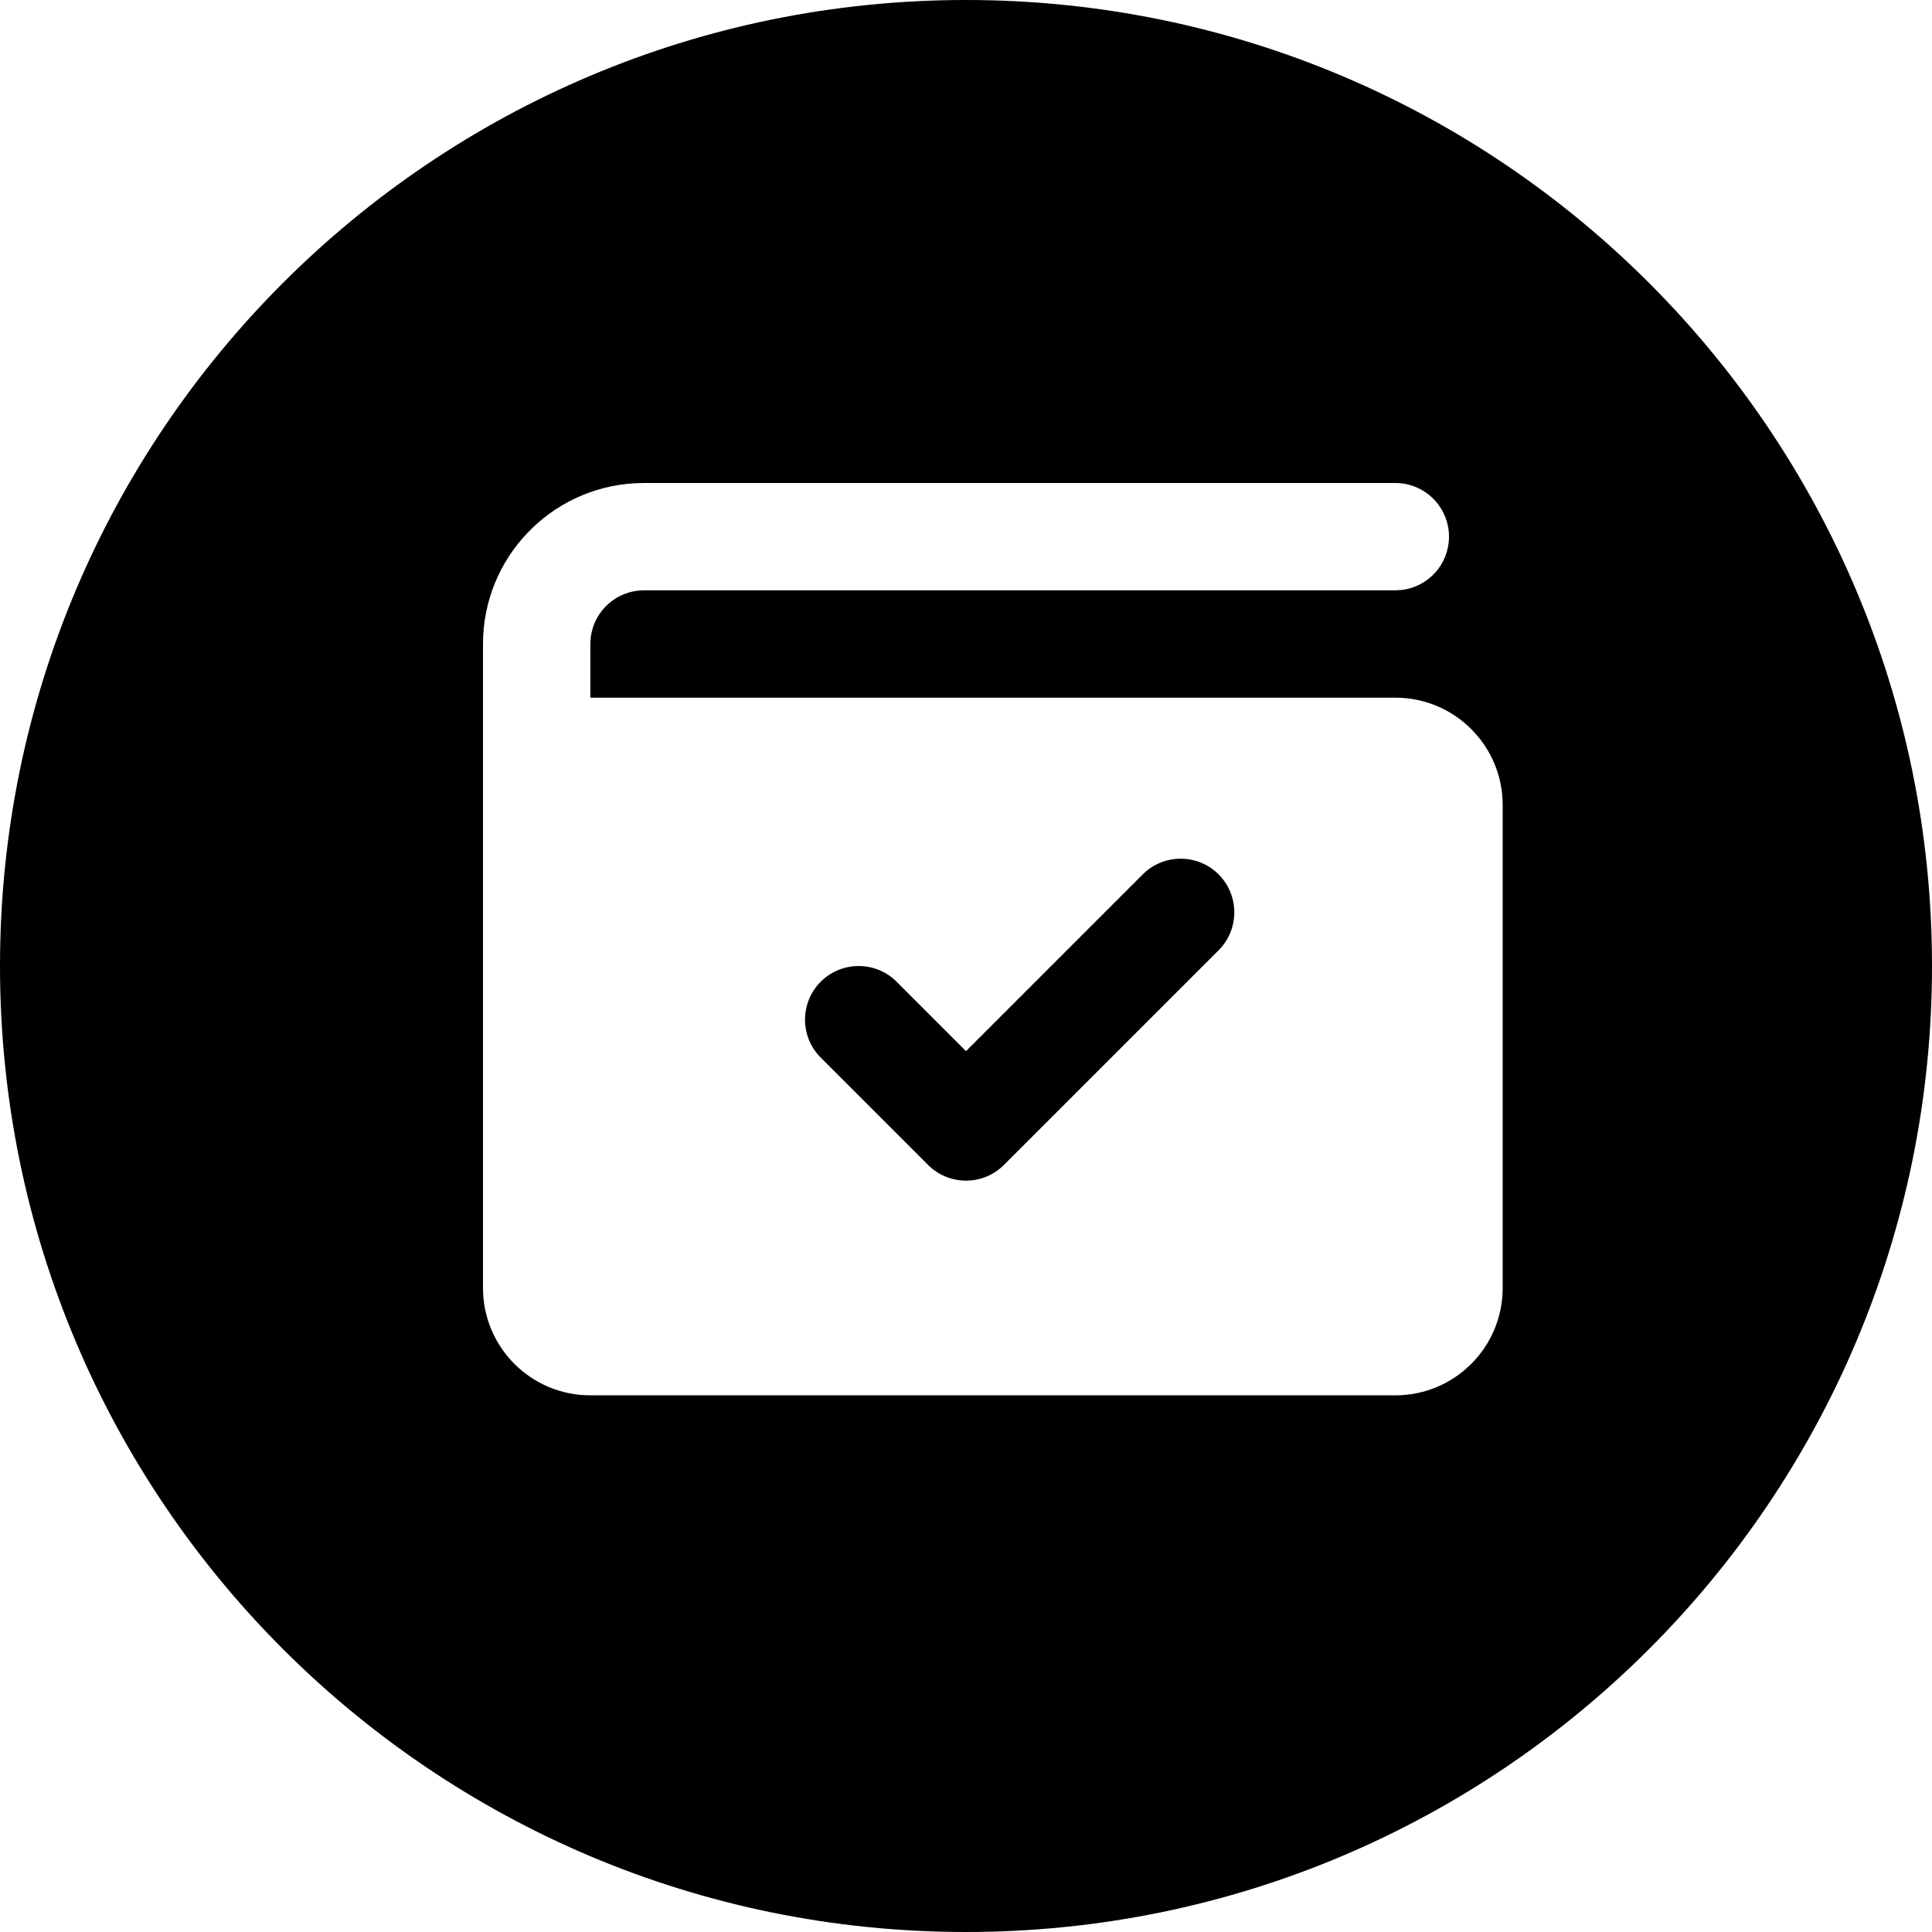 <svg xmlns="http://www.w3.org/2000/svg" width="36" height="36" viewBox="0 0 36 36">
    <path fill-rule="evenodd" d="M18 0c9.941 0 18 8.059 18 18s-8.059 18-18 18S0 27.941 0 18 8.059 0 18 0zm8 9H12l-.176.005C10.249 9.096 9 10.402 9 12v12c0 1.105.895 2 2 2h15c1.105 0 2-.895 2-2v-9c0-1.105-.895-2-2-2H11v-1l.007-.117c.057-.497.48-.883.993-.883h14l.117-.007c.497-.057.883-.48.883-.993 0-.552-.448-1-1-1zm-4.707 7.293c.39-.39 1.024-.39 1.414 0 .39.39.39 1.024 0 1.414l-4 4c-.39.39-1.024.39-1.414 0l-2-2c-.39-.39-.39-1.024 0-1.414.39-.39 1.024-.39 1.414 0L18 19.586z"/>
</svg>
